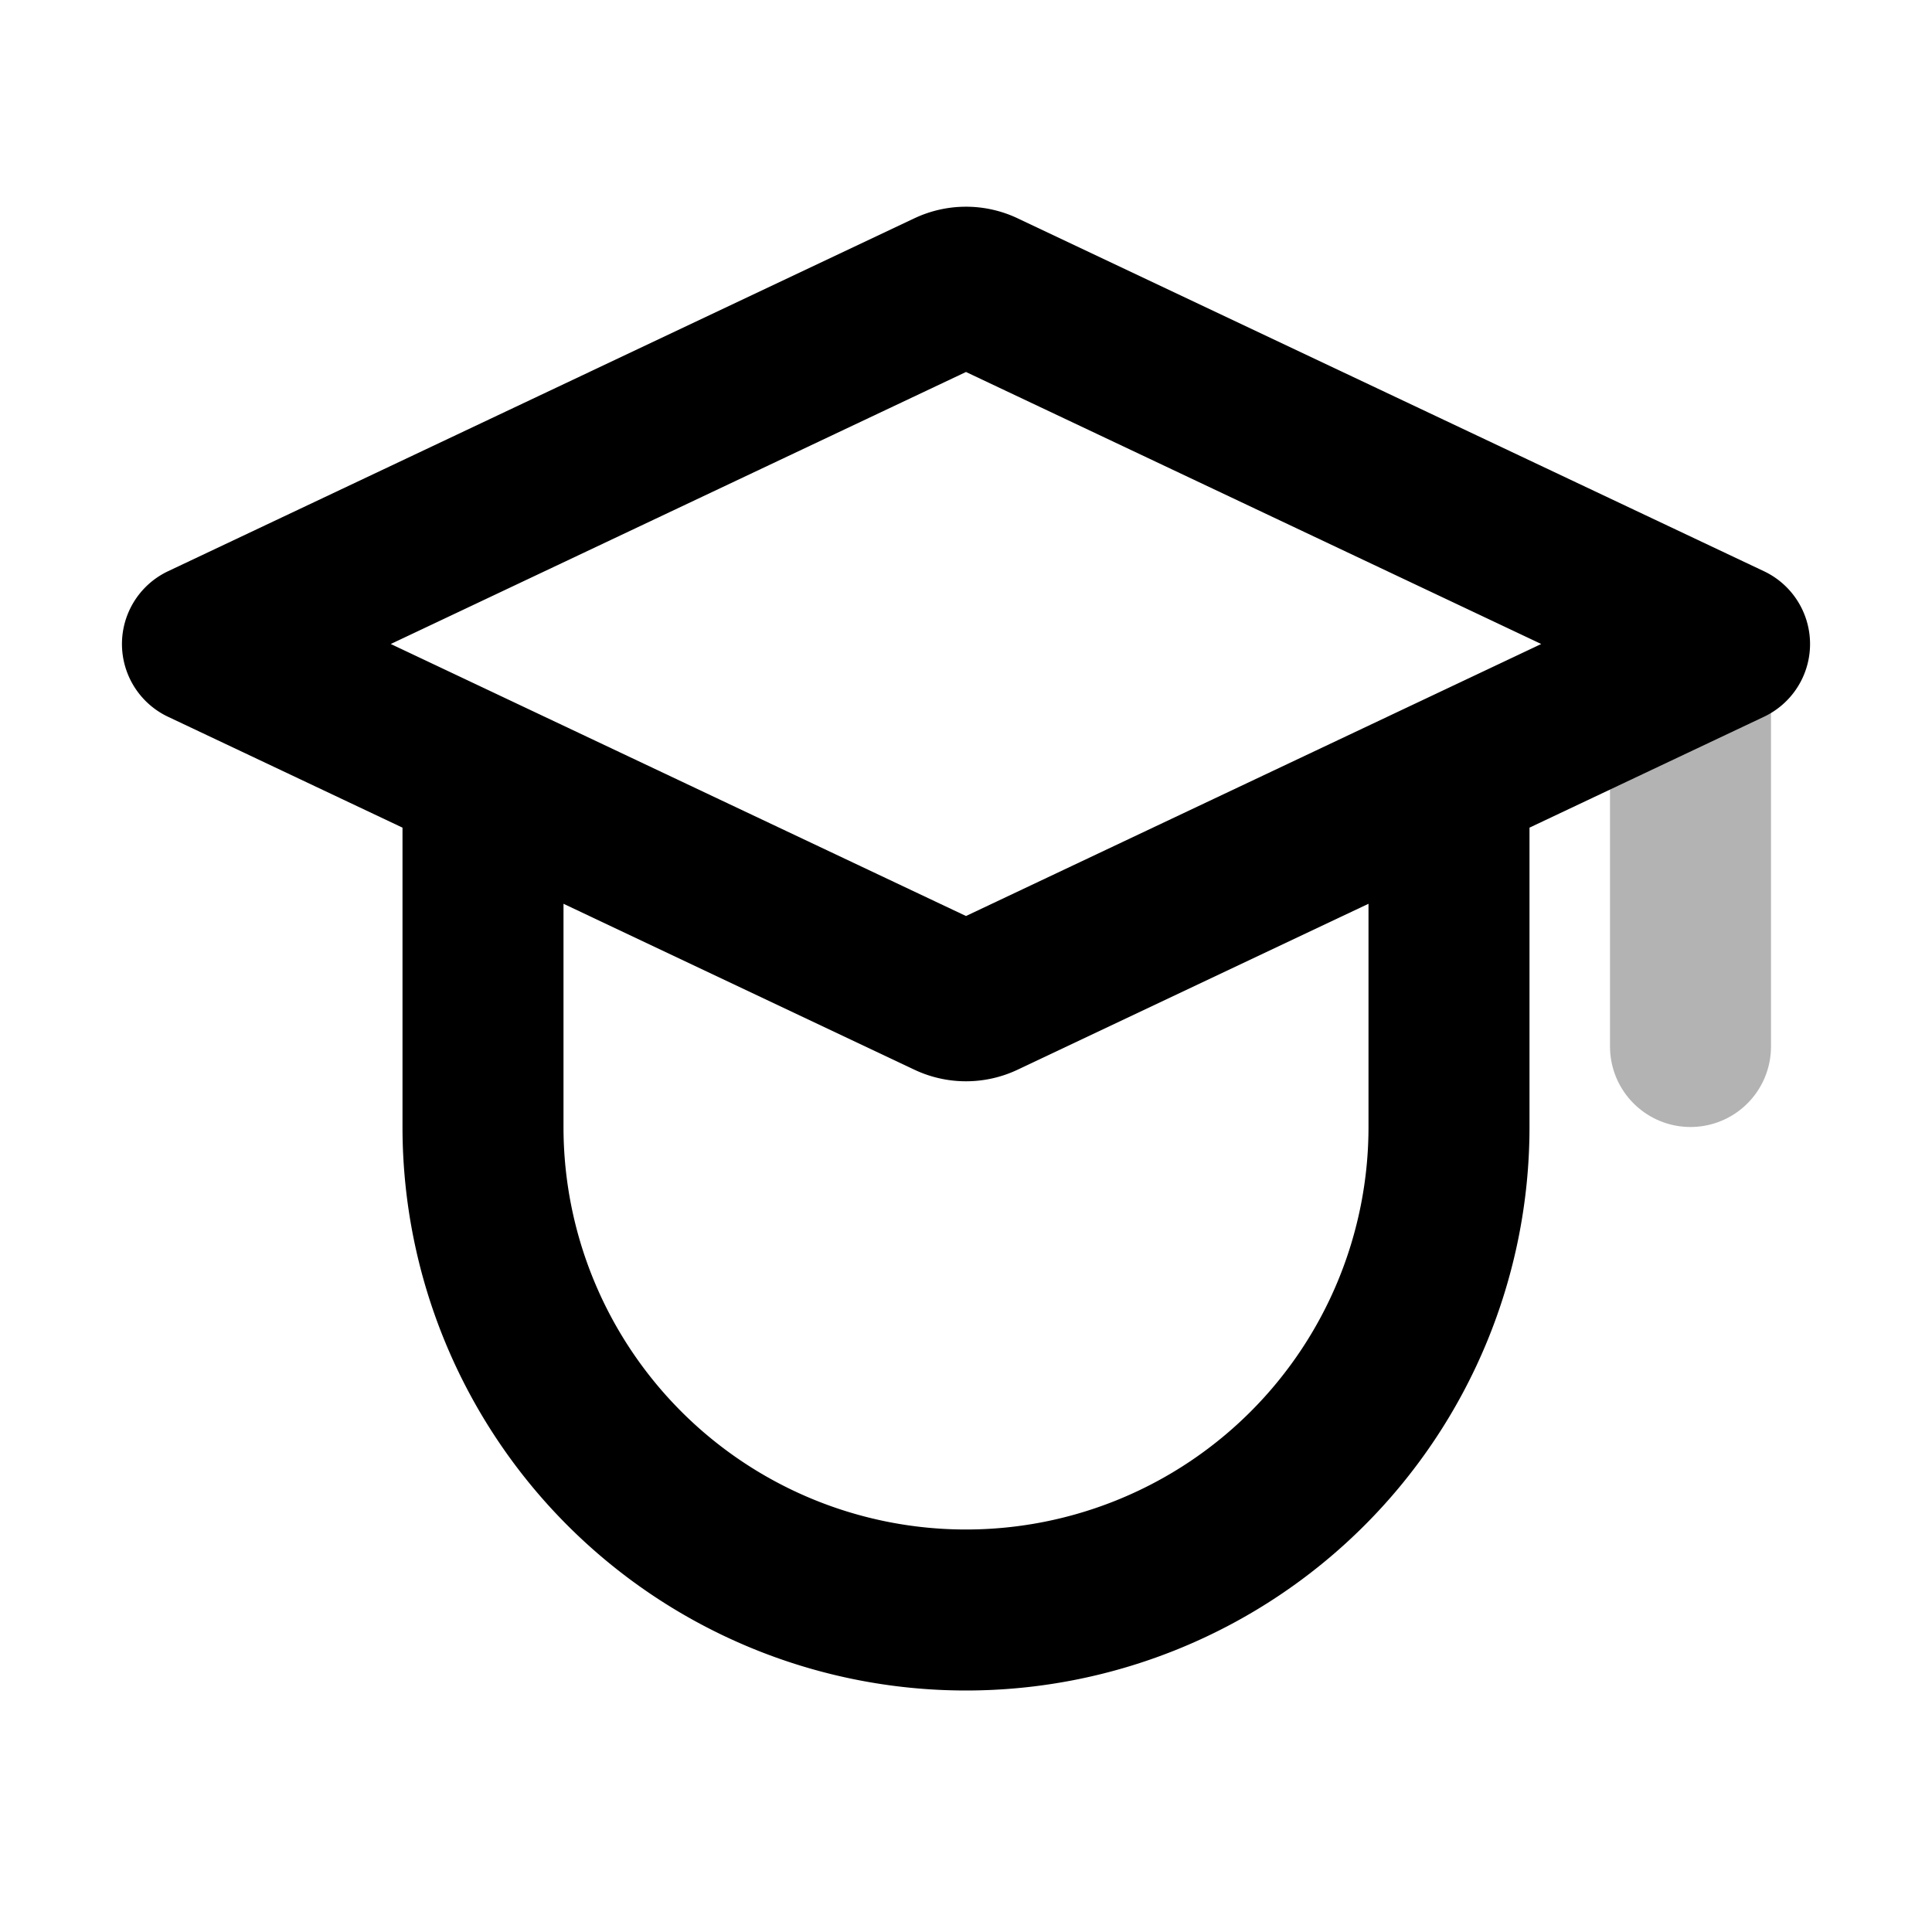 <svg xmlns="http://www.w3.org/2000/svg" width="24" height="24" fill="none">
    <path stroke="currentColor" stroke-linecap="round" stroke-linejoin="round" stroke-width="2" d="M21 8v5" opacity=".3"/>
    <path stroke="currentColor" stroke-linejoin="round" stroke-width="2" d="M18 9.648V14a6 6 0 0 1-12 0V9.648M2.515 8l9.271-4.384a.5.5 0 0 1 .428 0L21.485 8l-9.271 4.384a.5.5 0 0 1-.428 0z"/>
</svg>